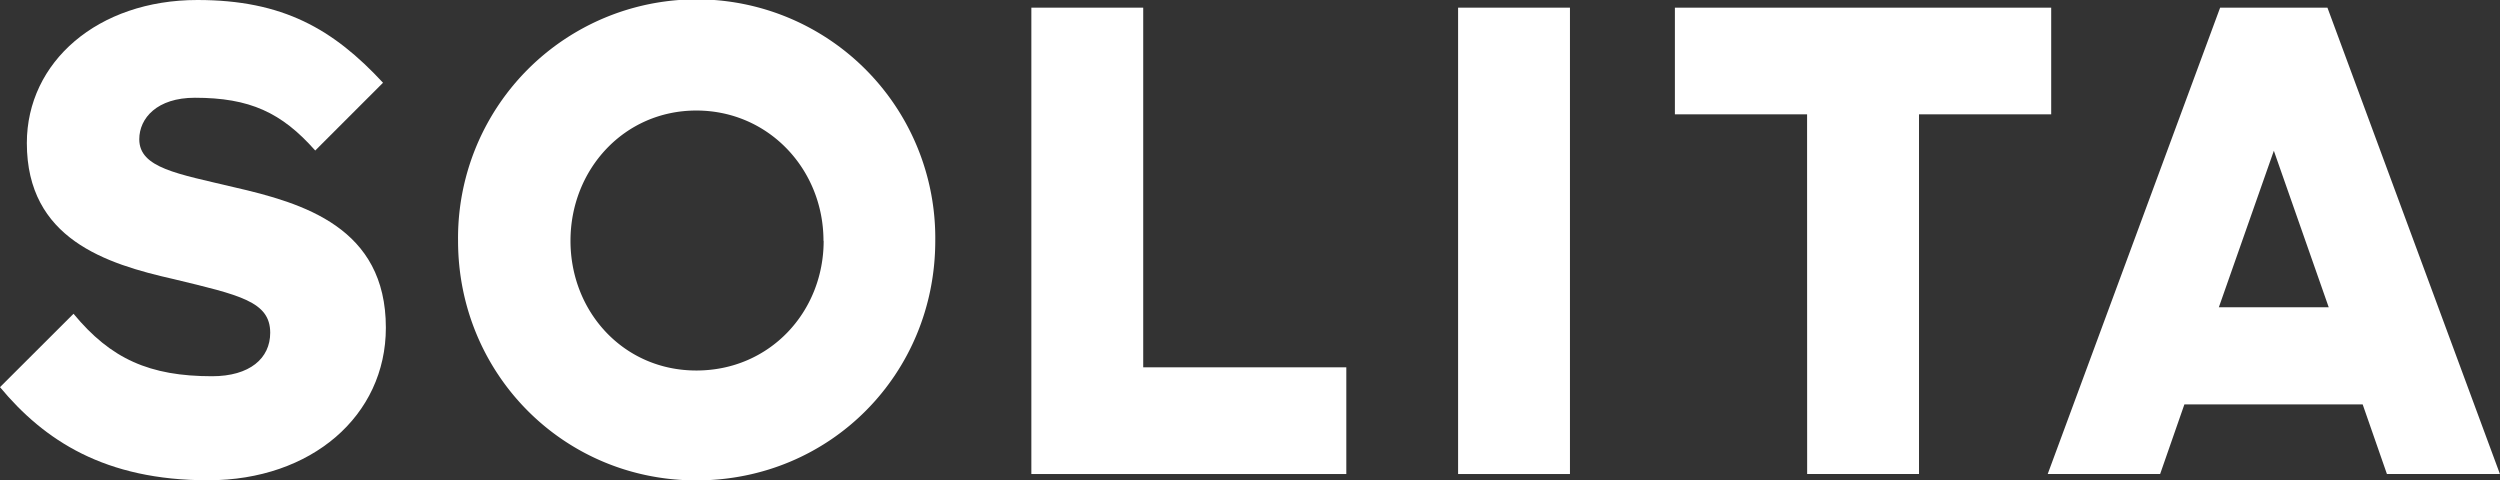 <svg xmlns="http://www.w3.org/2000/svg" width="737.57" height="141.73" viewBox="0 0 737.57 141.73"><rect x="0" y="0" width="737.57" height="141.73" fill="#333333" stroke="none"/><title>SOLITA_NEGA_RGB</title><g id="Layer_2" data-name="Layer 2"><g id="Layer_1-2" data-name="Layer 1"><path d="M135.14,71.05a70.4,70.4,0,1,1,140.79,0c0,39.21-30.91,70.68-70.49,70.68C166.24,141.73,135.14,110.26,135.14,71.05Zm107.81,0c0-21.1-16.21-38.44-37.51-38.44S168.31,50,168.31,71.05c0,20.93,15.65,38.26,37.13,38.26C227.12,109.31,243,92,243,71.05Z" fill="#fff"/><path d="M304.28,2.26h33V108.37H397.2v31.48H304.28Z" fill="#fff"/><path d="M430.18,2.26h33V139.85h-33Z" fill="#fff"/><path d="M533.14,33.74h-39V2.26H605.16V33.74h-39V139.85h-33Z" fill="#fff"/><path d="M655,2.26h31.66l50.89,137.59H704.21l-7.16-20.55H644.46l-7.16,20.55H604.13Zm-.38,88.4h32.42L670.85,44.48Z" fill="#fff"/><path d="M0,114.22,21.69,92.57C32.69,105.9,44.17,111,62.57,111c11.12,0,17.15-5.28,17.15-12.82,0-9.23-9-11.12-28.46-15.83-20-4.52-43.34-11.87-43.34-40.14C7.92,18.28,28.84,0,58.24,0,83.49,0,98.3,8.58,113,24.41l-20,20C83.07,33.18,73.67,28.84,57.48,28.84c-11.12,0-16.39,6-16.39,12.25,0,8.48,11.31,10.17,27.89,14.13,20.54,4.71,44.86,11.88,44.86,41.47,0,26-22,45-52.4,45C30.91,141.73,13,129.86,0,114.22Z" fill="#fff"/></g></g></svg>